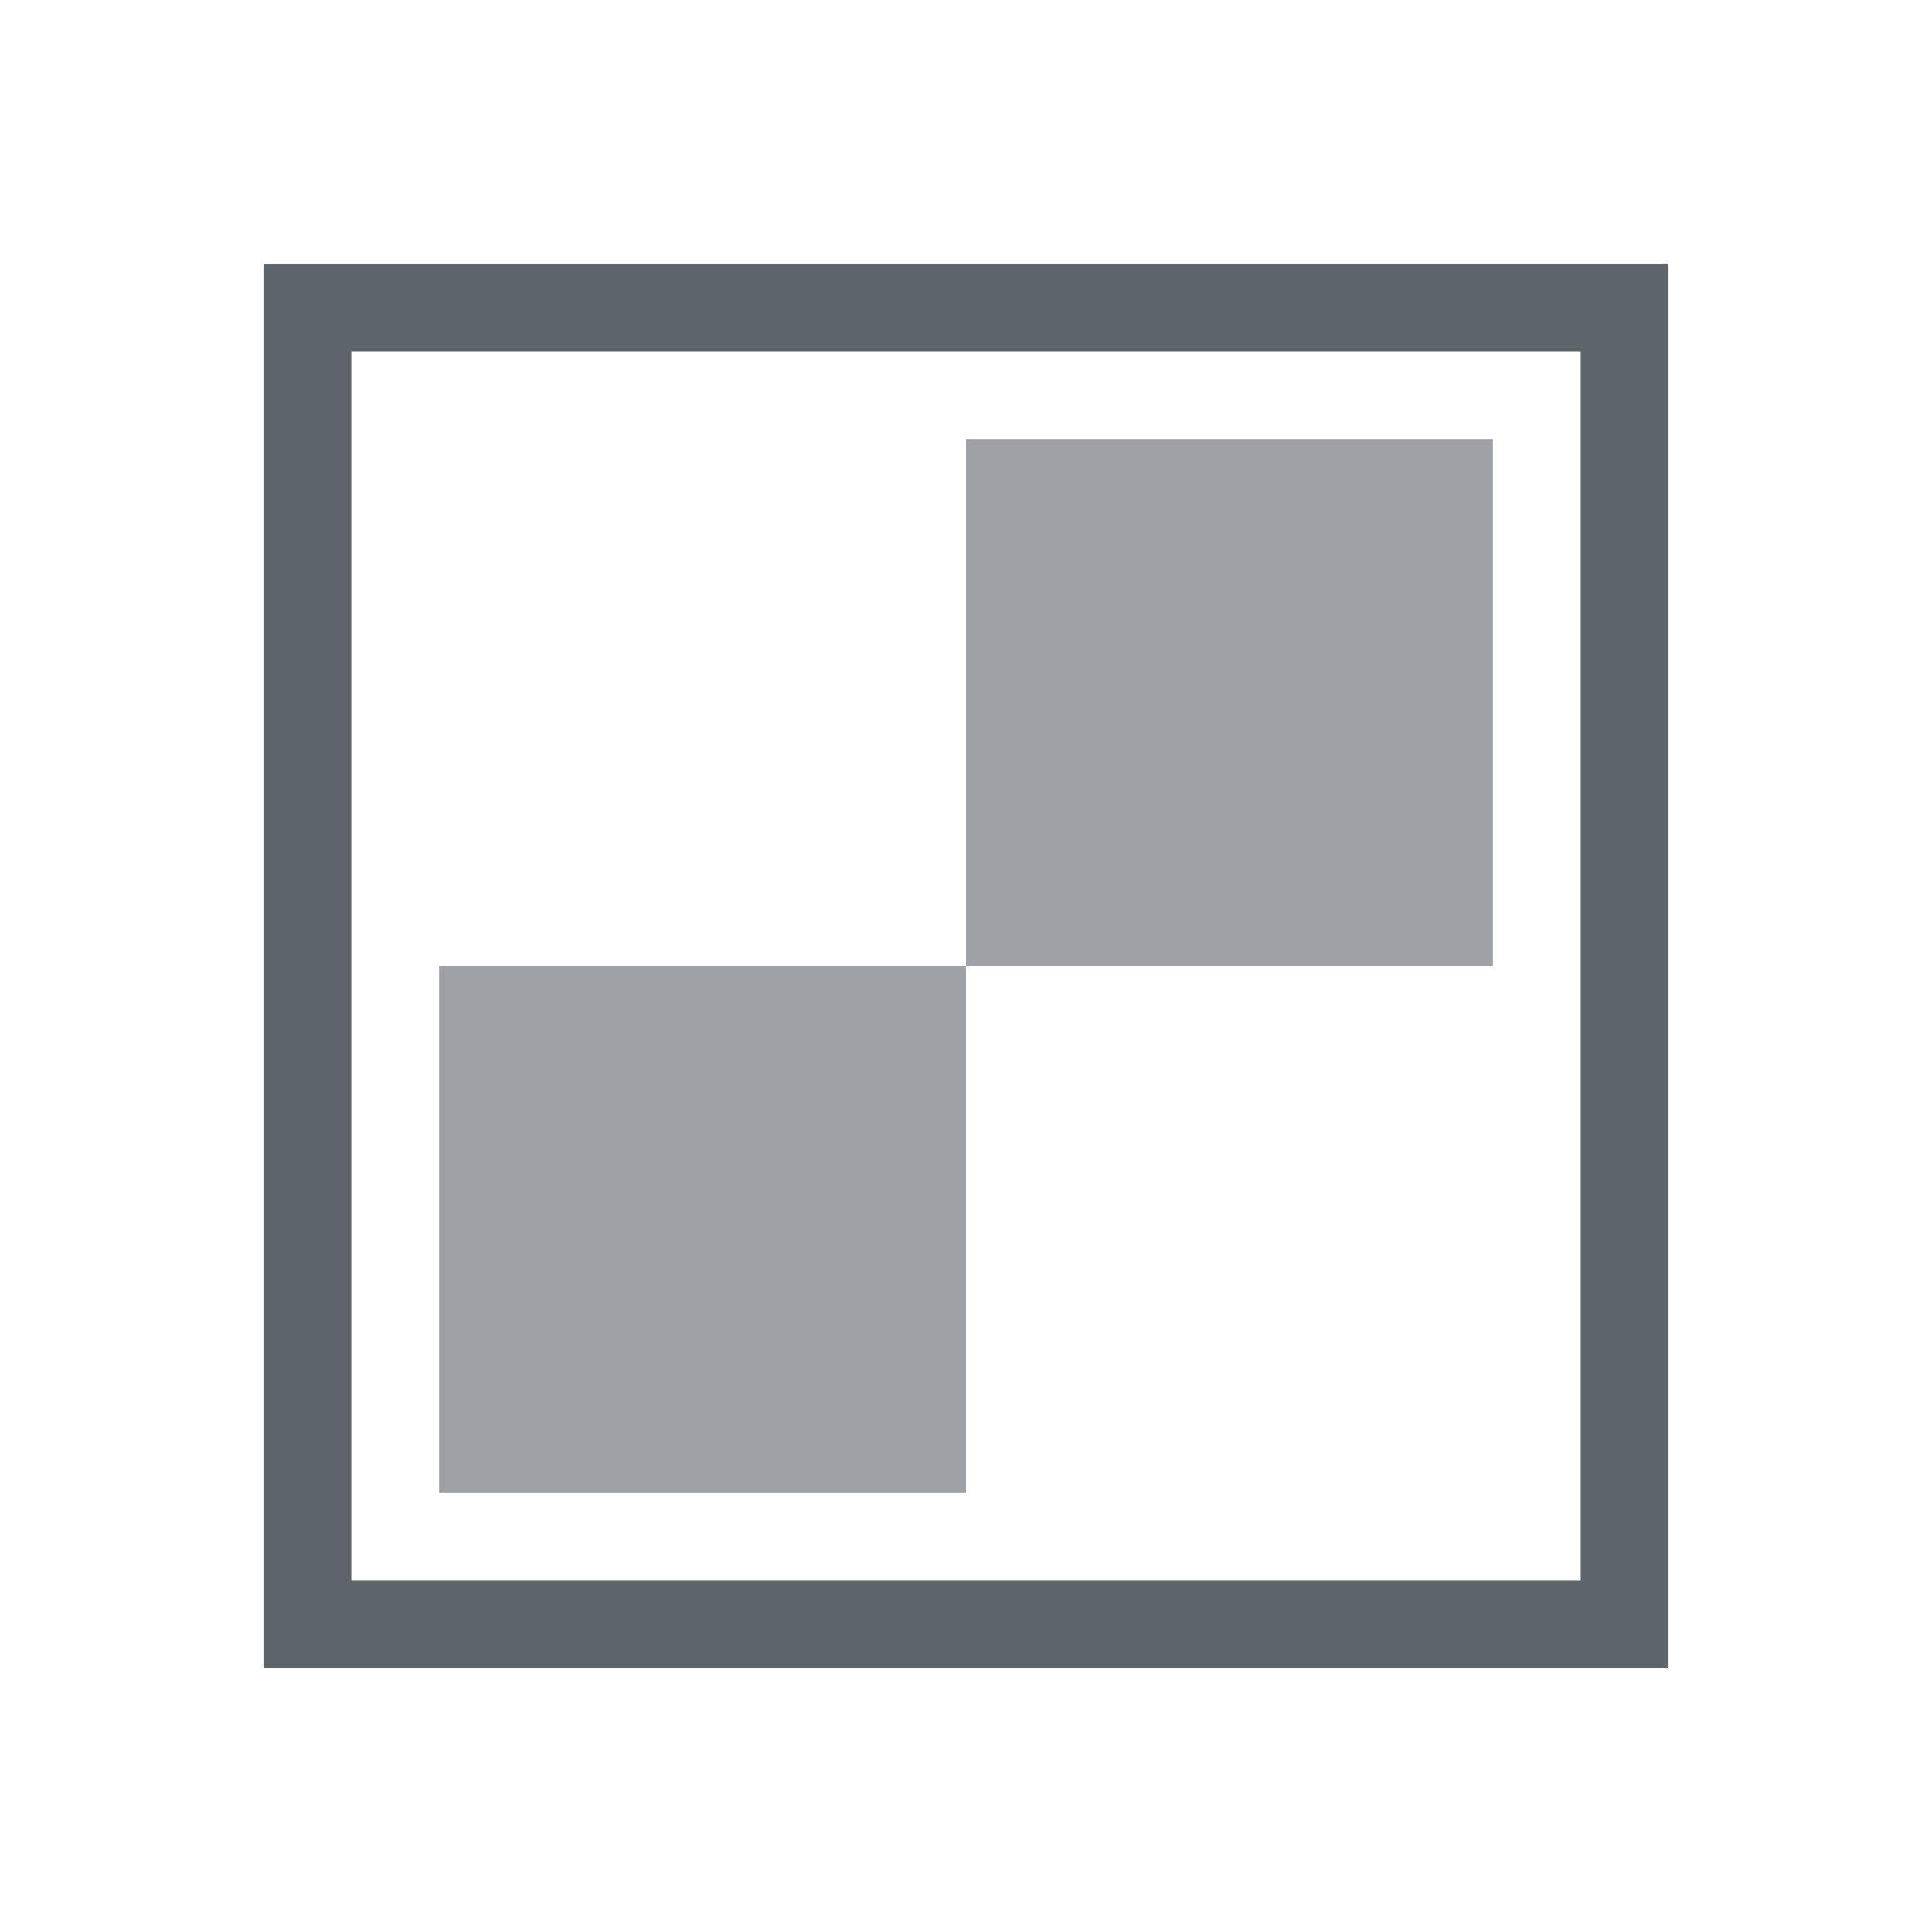 <svg xmlns="http://www.w3.org/2000/svg" viewBox="0 0 22 22"><defs id="defs3051"><style type="text/css" id="current-color-scheme">.ColorScheme-Text{color:#5d656b}</style></defs><path d="M3 3v16h16V3H3zm1 1h14v14H4V4z" class="ColorScheme-Text" fill="currentColor"/><path d="M11 5v6h6V5h-6zm0 6H5v6h6v-6z" class="ColorScheme-Text" fill="currentColor" fill-opacity=".6"/></svg>